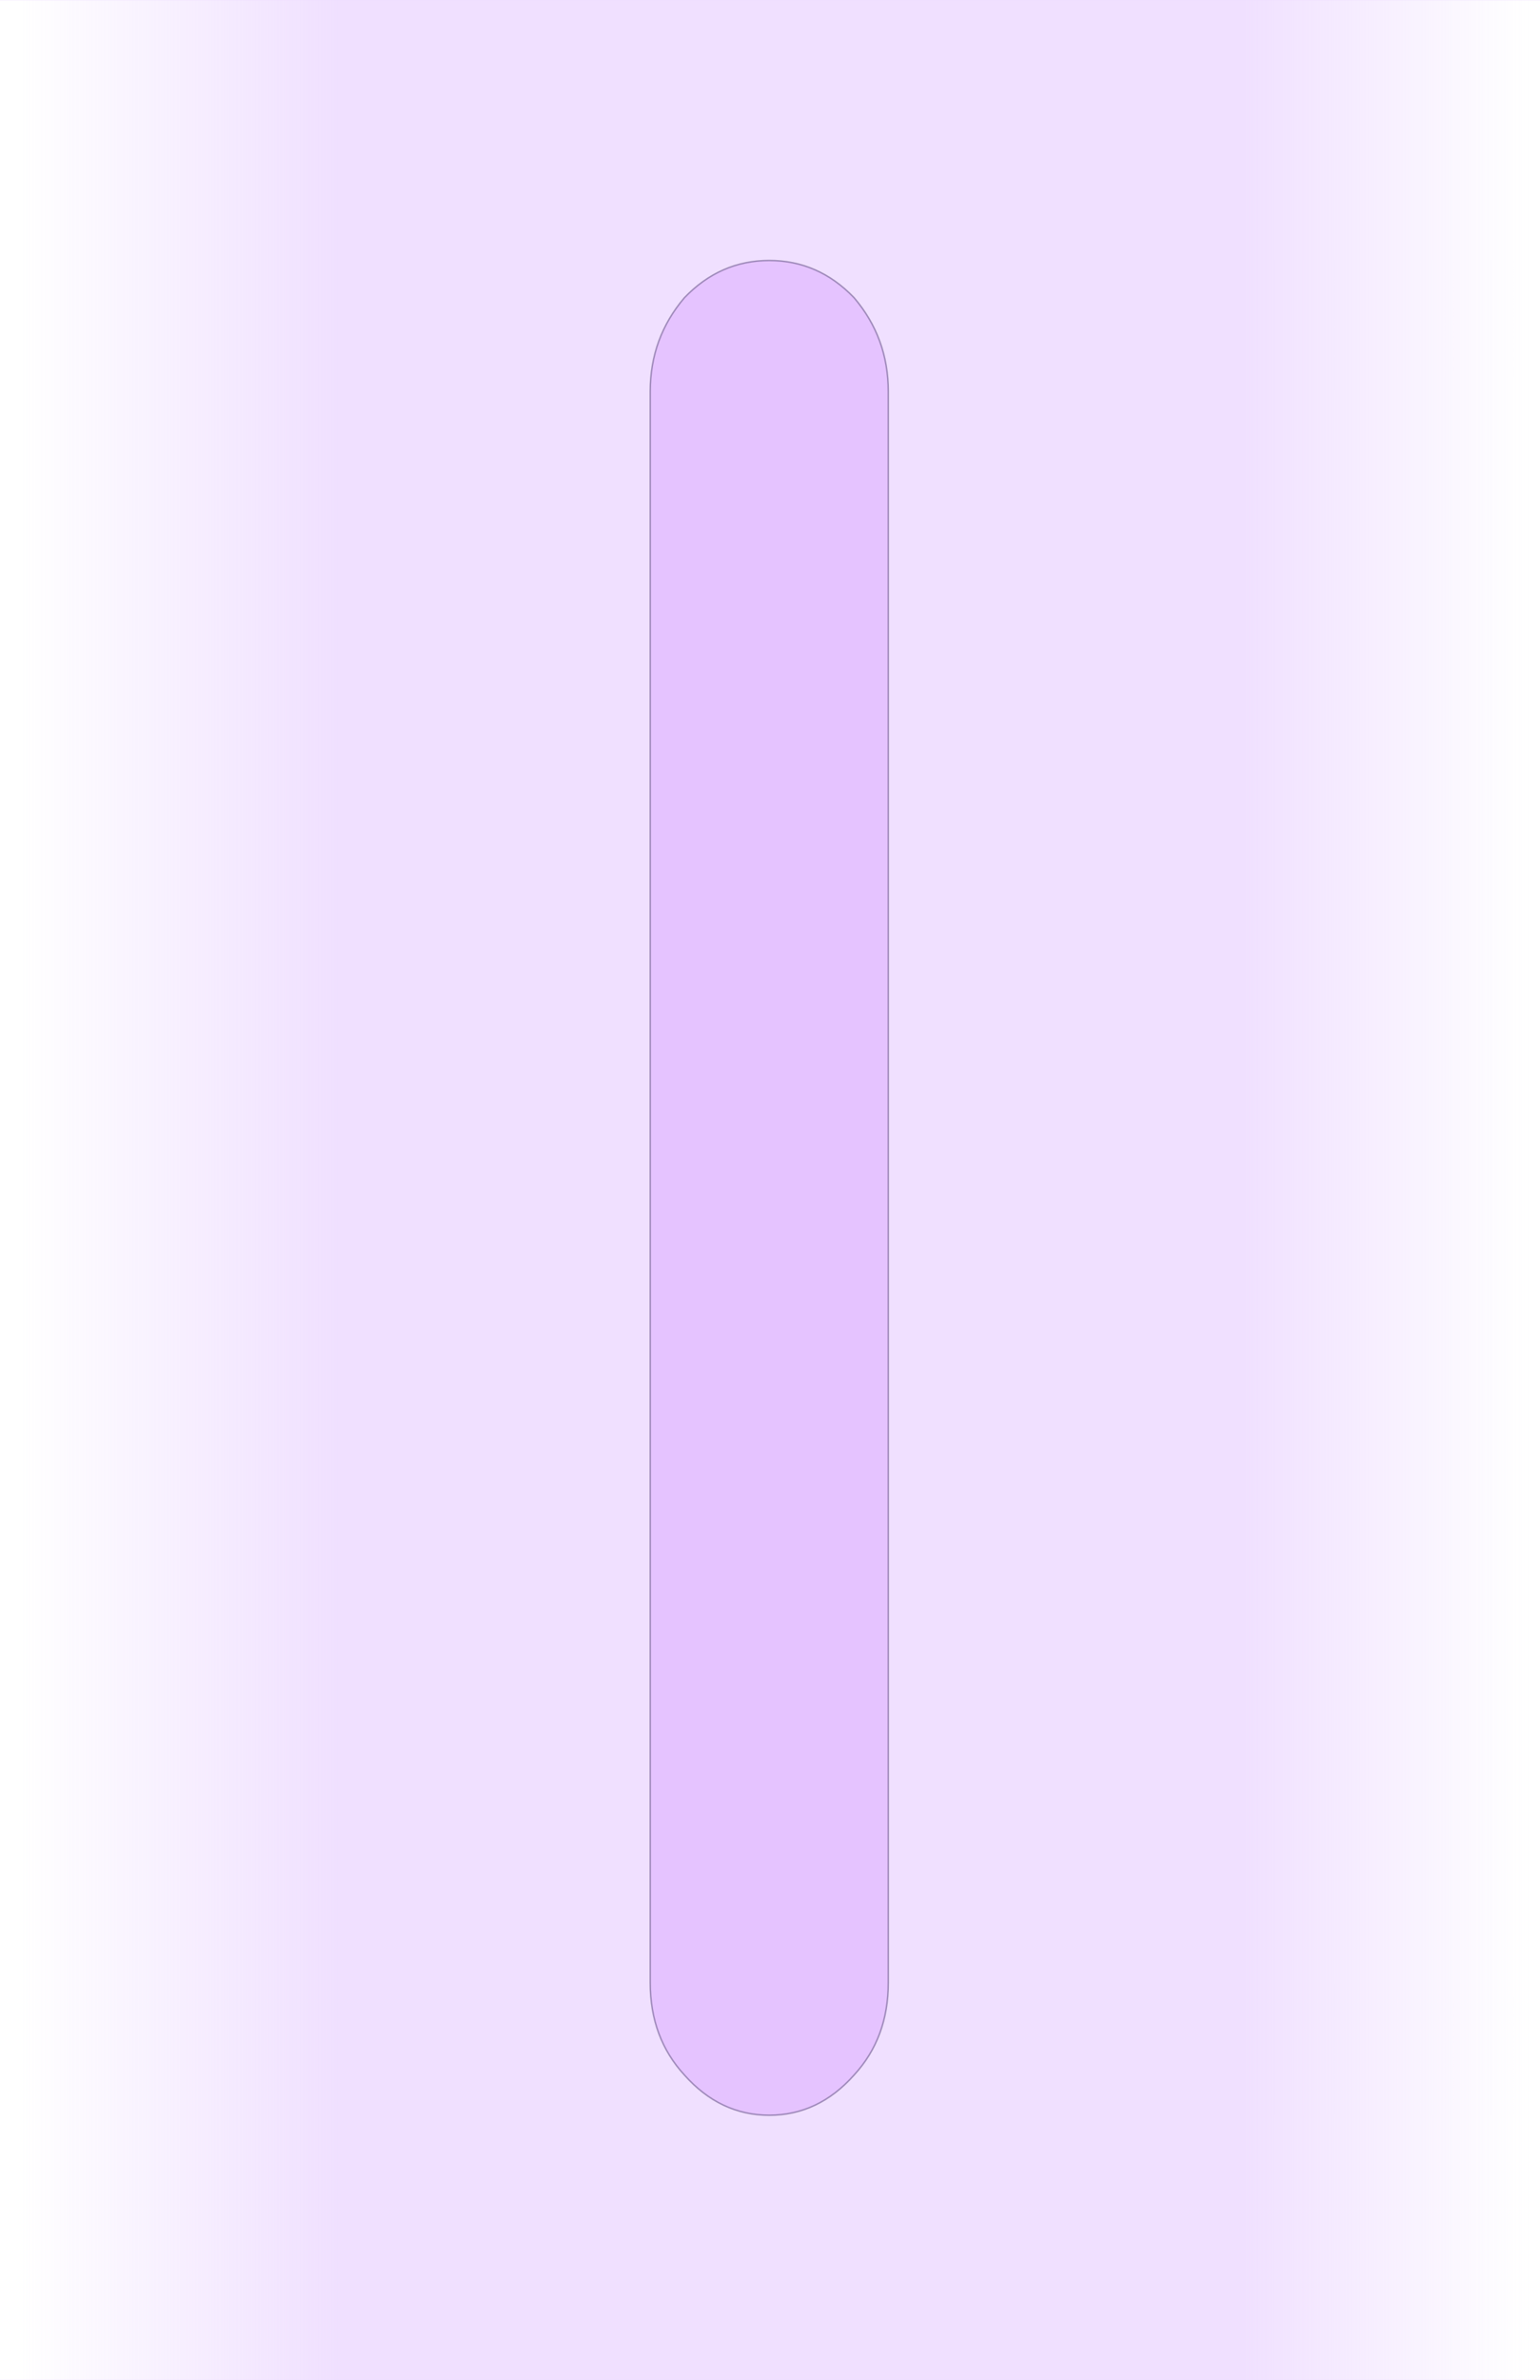 <?xml version="1.0" encoding="UTF-8" standalone="no"?>
<svg xmlns:xlink="http://www.w3.org/1999/xlink" height="79.95px" width="51.75px" xmlns="http://www.w3.org/2000/svg">
  <g transform="matrix(1.0, 0.0, 0.0, 1.0, 25.85, 40.0)">
    <path d="M0.0 -31.25 Q1.65 -31.25 2.85 -30.0 4.0 -28.65 4.0 -26.85 L4.0 26.6 Q4.0 28.45 2.85 29.7 1.65 31.05 0.0 31.05 -1.65 31.05 -2.85 29.7 -4.0 28.45 -4.0 26.6 L-4.0 -26.85 Q-4.0 -28.65 -2.85 -30.0 -1.65 -31.25 0.0 -31.25" fill="#e0b8ff" fill-opacity="0.839" fill-rule="evenodd" stroke="none"/>
    <path d="M0.0 -31.25 Q-1.65 -31.25 -2.85 -30.0 -4.0 -28.65 -4.0 -26.85 L-4.0 26.6 Q-4.0 28.45 -2.85 29.7 -1.65 31.05 0.0 31.05 1.65 31.05 2.85 29.7 4.0 28.45 4.0 26.6 L4.0 -26.85 Q4.0 -28.65 2.85 -30.0 1.65 -31.25 0.0 -31.25 M25.9 -40.0 L25.9 39.95 -25.85 39.95 -25.85 -40.0 25.9 -40.0" fill="url(#gradient0)" fill-rule="evenodd" stroke="none"/>
    <path d="M0.0 -31.25 Q1.65 -31.25 2.85 -30.0 4.0 -28.65 4.0 -26.85 L4.0 26.6 Q4.0 28.45 2.85 29.7 1.65 31.05 0.0 31.05 -1.65 31.05 -2.85 29.7 -4.0 28.45 -4.0 26.6 L-4.0 -26.85 Q-4.0 -28.65 -2.85 -30.0 -1.65 -31.25 0.0 -31.25" fill="none" stroke="#766395" stroke-linecap="round" stroke-linejoin="round" stroke-opacity="0.639" stroke-width="0.05"/>
    <path d="M25.9 39.95 L-25.85 39.95 M-25.85 -40.0 L25.9 -40.0" fill="none" stroke="#eddbff" stroke-linecap="round" stroke-linejoin="round" stroke-opacity="0.318" stroke-width="0.05"/>
  </g>
  <defs>
    <linearGradient gradientTransform="matrix(0.031, 0.0, 0.0, 0.049, 0.15, -0.05)" gradientUnits="userSpaceOnUse" id="gradient0" spreadMethod="pad" x1="-819.2" x2="819.2">
      <stop offset="0.0" stop-color="#d9b1ff" stop-opacity="0.0"/>
      <stop offset="0.212" stop-color="#d9b1ff" stop-opacity="0.4"/>
      <stop offset="0.808" stop-color="#d9b1ff" stop-opacity="0.4"/>
      <stop offset="1.0" stop-color="#d9b1ff" stop-opacity="0.0"/>
    </linearGradient>
  </defs>
</svg>
